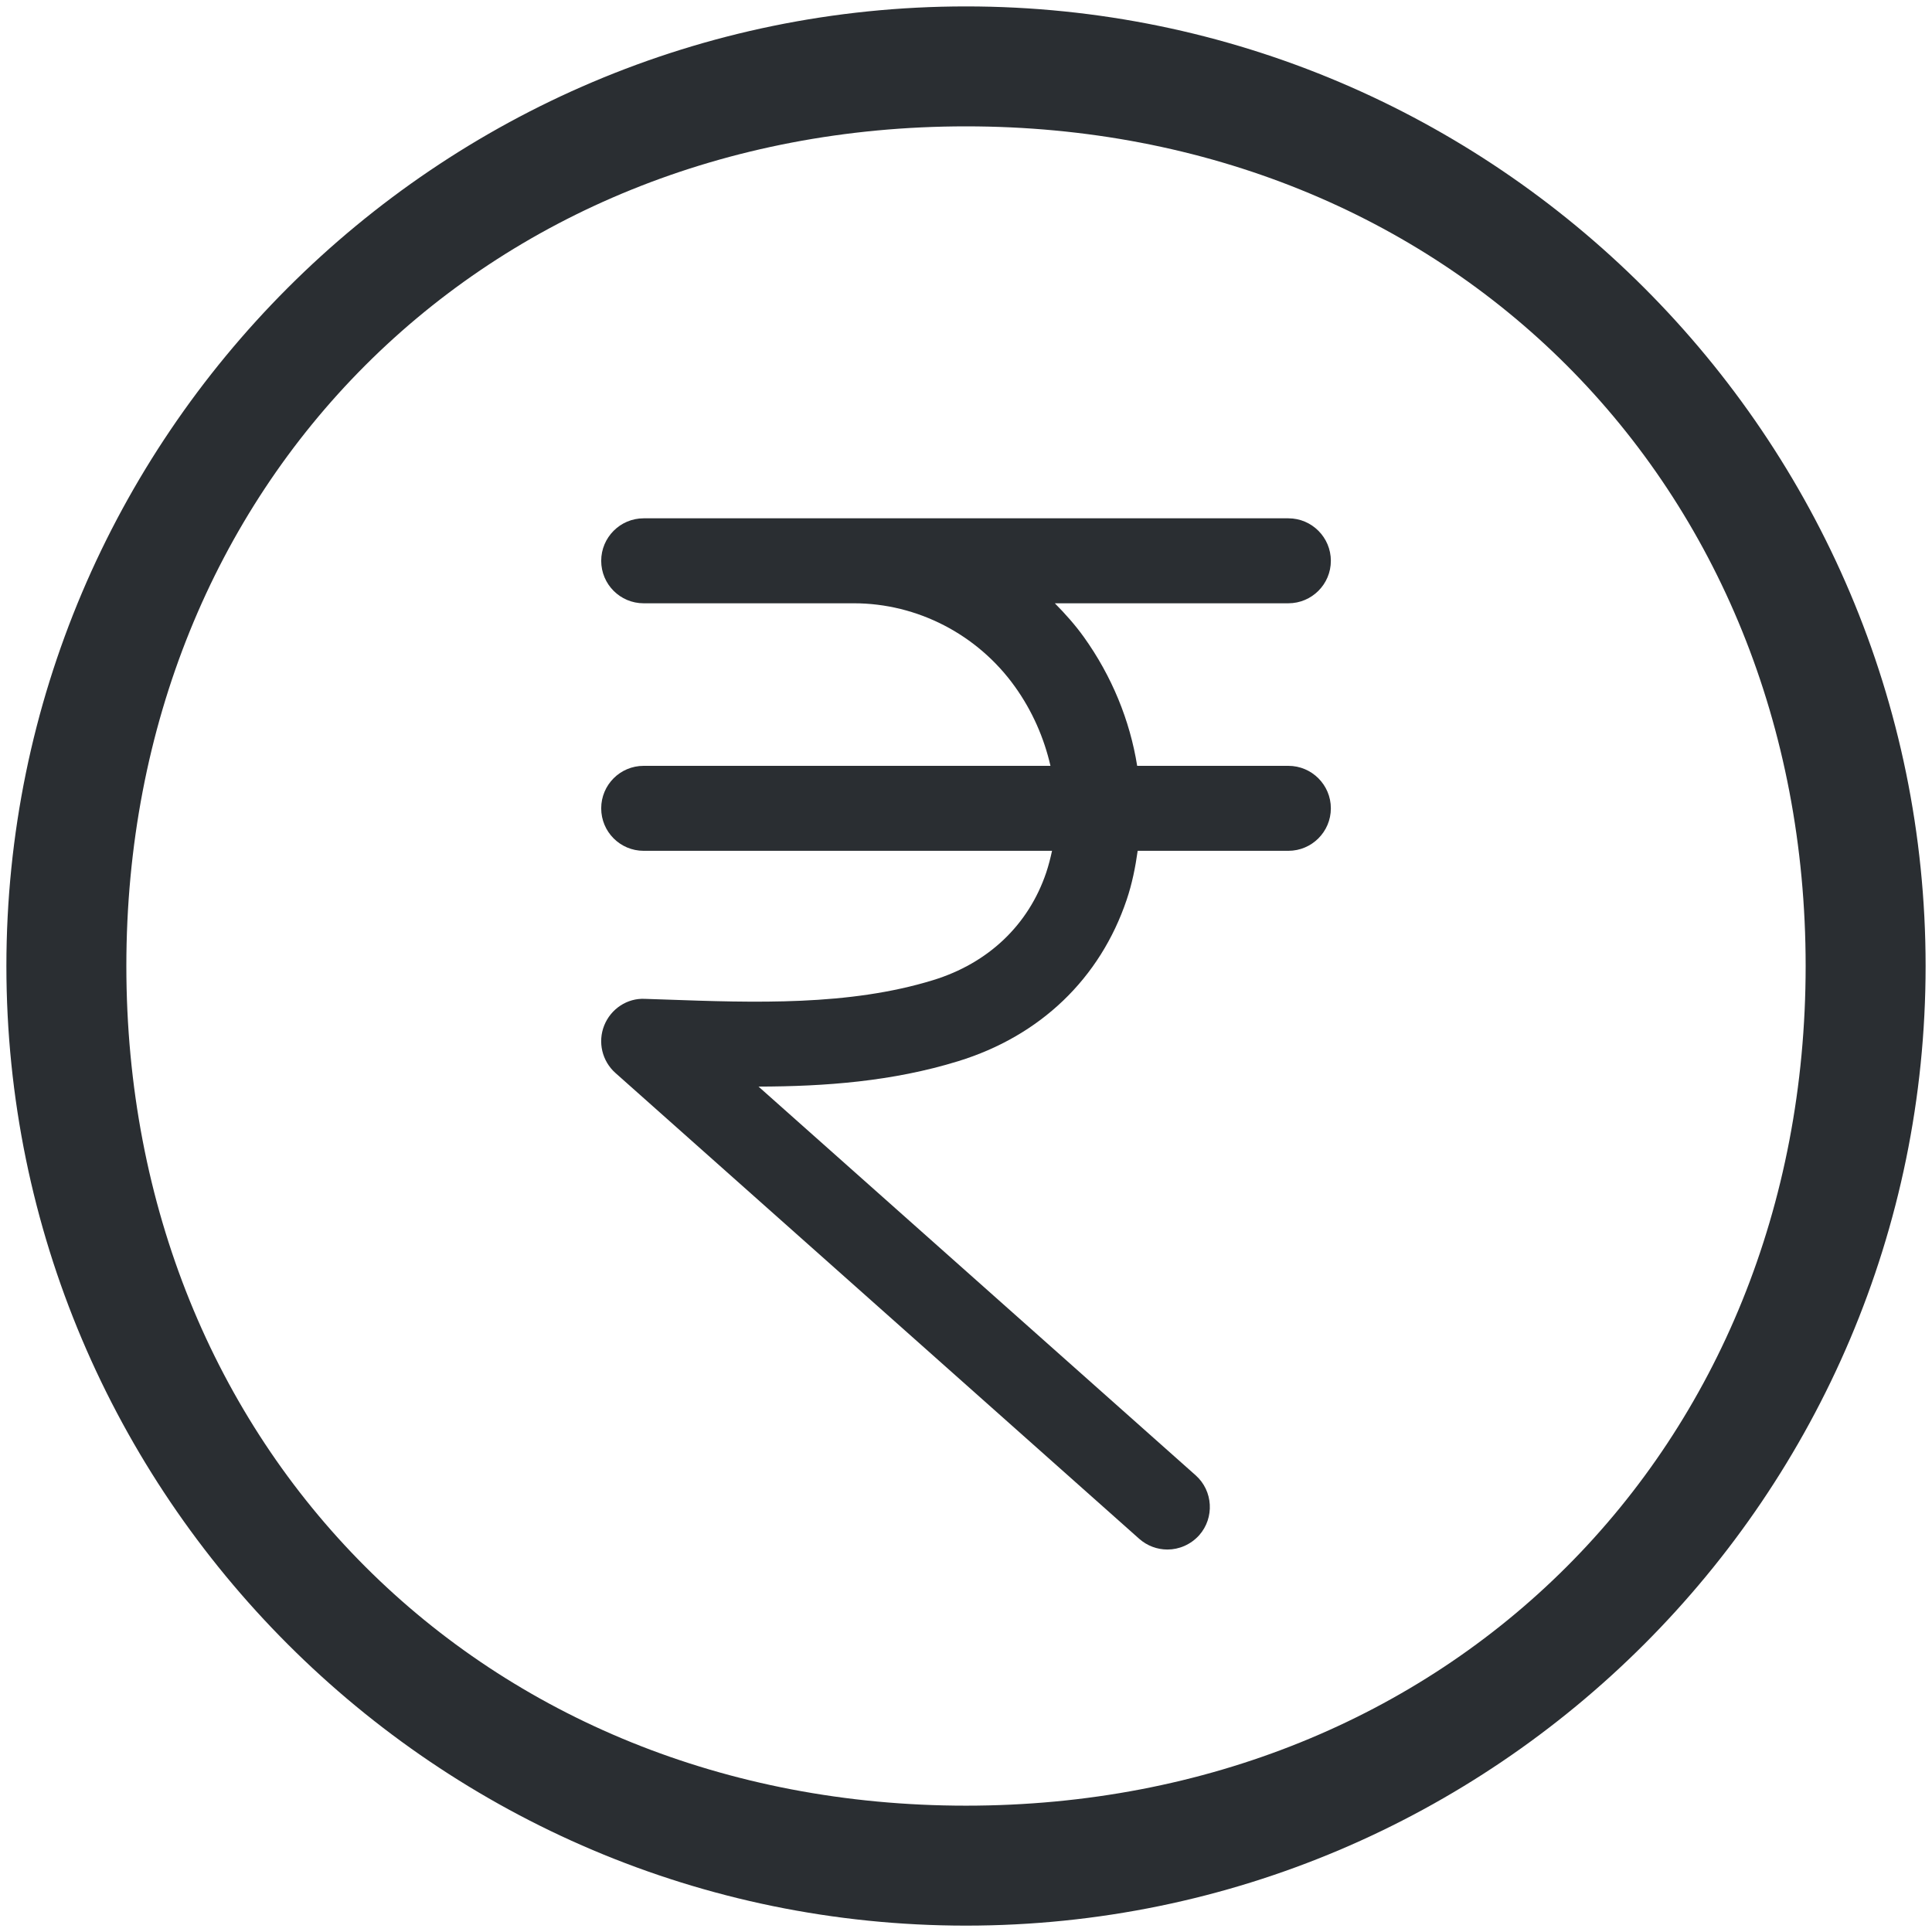 <?xml version="1.0" encoding="utf-8"?>
<!-- Generator: Adobe Illustrator 16.0.0, SVG Export Plug-In . SVG Version: 6.00 Build 0)  -->
<!DOCTYPE svg PUBLIC "-//W3C//DTD SVG 1.1 Tiny//EN" "http://www.w3.org/Graphics/SVG/1.1/DTD/svg11-tiny.dtd">
<svg version="1.1" baseProfile="tiny" id="Layer_1" xmlns="http://www.w3.org/2000/svg" xmlns:xlink="http://www.w3.org/1999/xlink"
	 x="0px" y="0px" width="100px" height="100px" viewBox="0 0 100 100" xml:space="preserve">
<path fill="#2A2E32" d="M68.885,29.027c0-1.209-0.983-2.199-2.199-2.199H33.314c-1.213,0-2.196,0.99-2.196,2.199
	c0,1.216,0.983,2.199,2.196,2.199h10.884c3.279,0,6.393,1.61,8.324,4.301c0.912,1.268,1.52,2.677,1.85,4.113H33.314
	c-1.213,0-2.196,0.983-2.196,2.199s0.983,2.199,2.196,2.199h21.139c-0.081,0.375-0.178,0.757-0.301,1.125
	c-0.915,2.709-2.994,4.689-5.853,5.568c-4.353,1.339-9.213,1.171-13.921,1.003l-0.99-0.033c-0.921-0.051-1.772,0.518-2.115,1.377
	c-0.343,0.861-0.11,1.844,0.582,2.459l27.108,24.109c0.417,0.369,0.938,0.557,1.462,0.557c0.601,0,1.202-0.252,1.643-0.738
	c0.802-0.904,0.724-2.301-0.182-3.104L39.261,56.242c3.45-0.008,6.933-0.266,10.332-1.314c4.245-1.305,7.347-4.274,8.725-8.361
	c0.277-0.821,0.449-1.675,0.568-2.529h7.8c1.21,0,2.199-0.983,2.199-2.199s-0.989-2.199-2.199-2.199H58.86
	c-0.375-2.347-1.31-4.643-2.765-6.674c-0.45-0.627-0.961-1.197-1.497-1.74h12.087C67.896,31.226,68.885,30.243,68.885,29.027
	L68.885,29.027z"/>
<path fill="#2A2E32" d="M50,93.461C25.036,93.461,6.54,74.965,6.54,50C6.54,25.037,25.036,6.54,50,6.54S93.46,25.037,93.46,50
	C93.46,74.965,74.964,93.461,50,93.461z M50,0.332C22.614,0.332,0.331,22.618,0.331,50C0.331,77.389,22.611,99.67,50,99.67
	c27.383,0,49.669-22.281,49.669-49.669C99.669,22.618,77.383,0.332,50,0.332z"/>
</svg>
